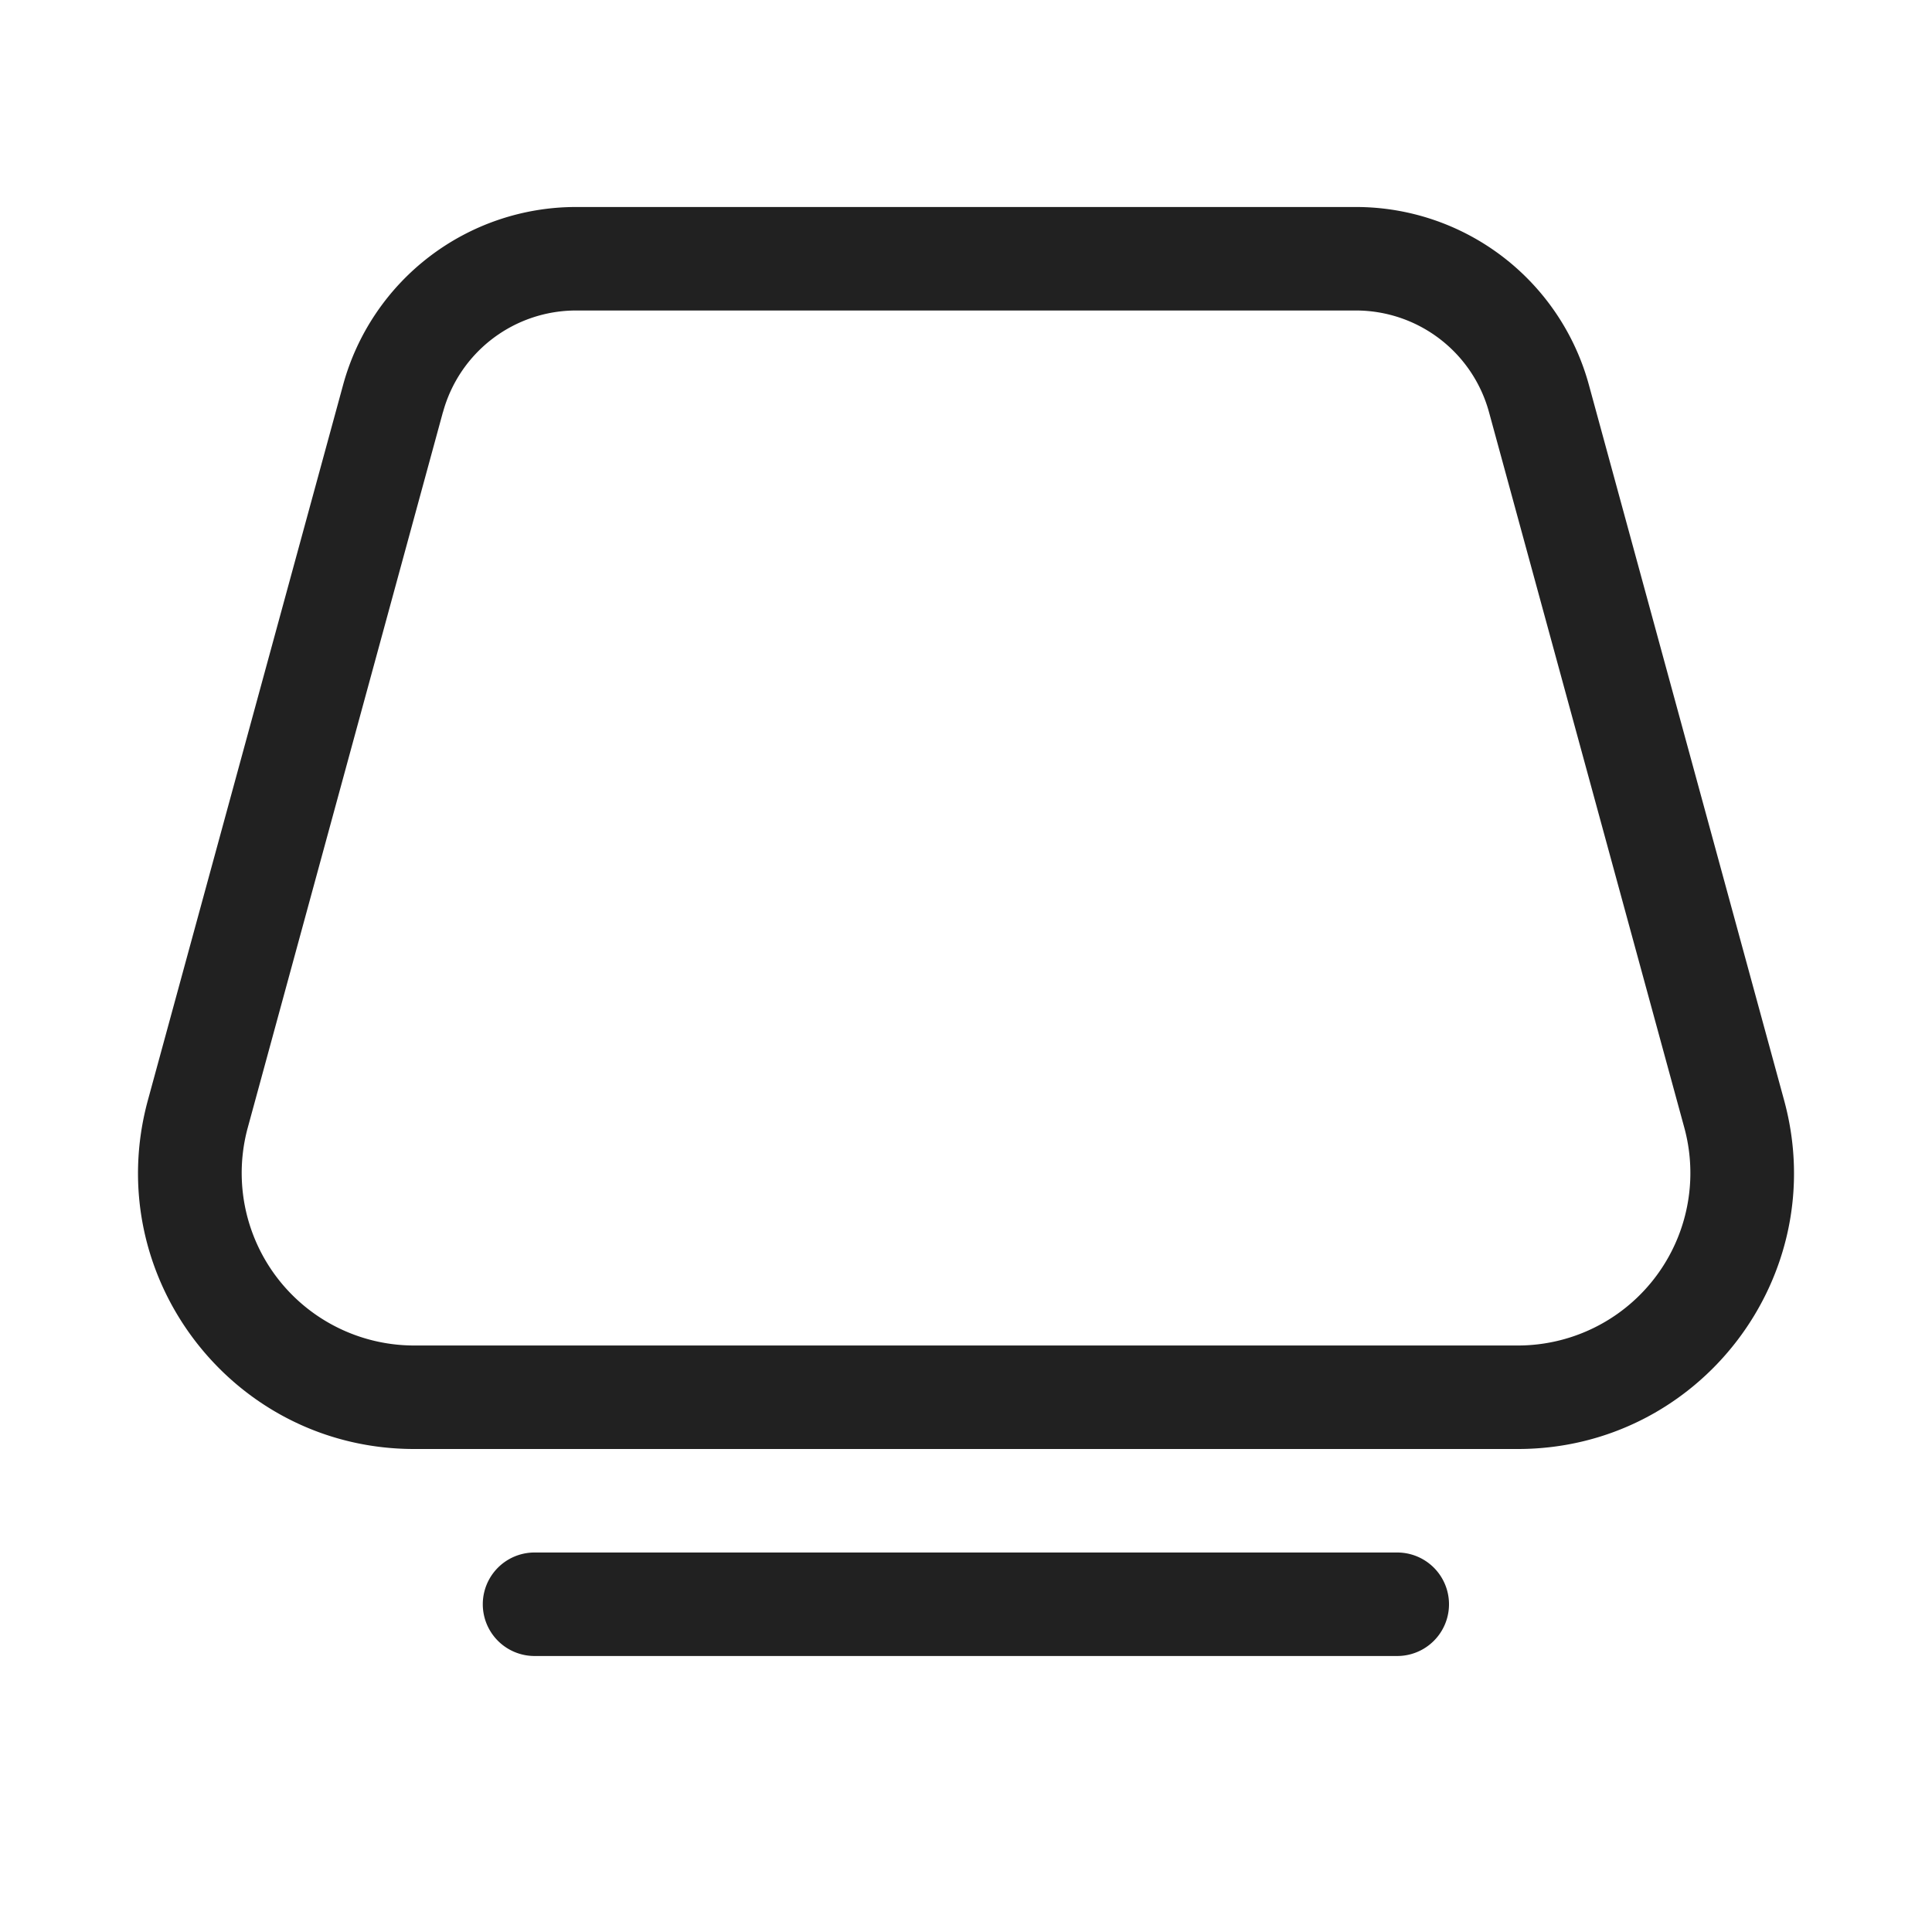 <svg viewBox="0 0 28 28" fill="none" xmlns="http://www.w3.org/2000/svg" height="1em" width="1em">
  <path d="M8.35 3a3.5 3.5 0 0 0-3.378 2.58L2.143 15.946C1.45 18.492 3.365 21 6.003 21h15.994c2.638 0 4.554-2.508 3.86-5.053L23.028 5.58A3.5 3.5 0 0 0 19.651 3H8.349ZM6.42 5.974A2 2 0 0 1 8.35 4.5h11.3a2 2 0 0 1 1.93 1.474l2.83 10.368a2.5 2.5 0 0 1-2.413 3.158H6.003a2.5 2.5 0 0 1-2.412-3.158L6.419 5.974ZM7.747 22.5a.75.75 0 1 0 0 1.5H20.25a.75.75 0 1 0 0-1.5H7.748Z" fill="#212121"/>
</svg>
